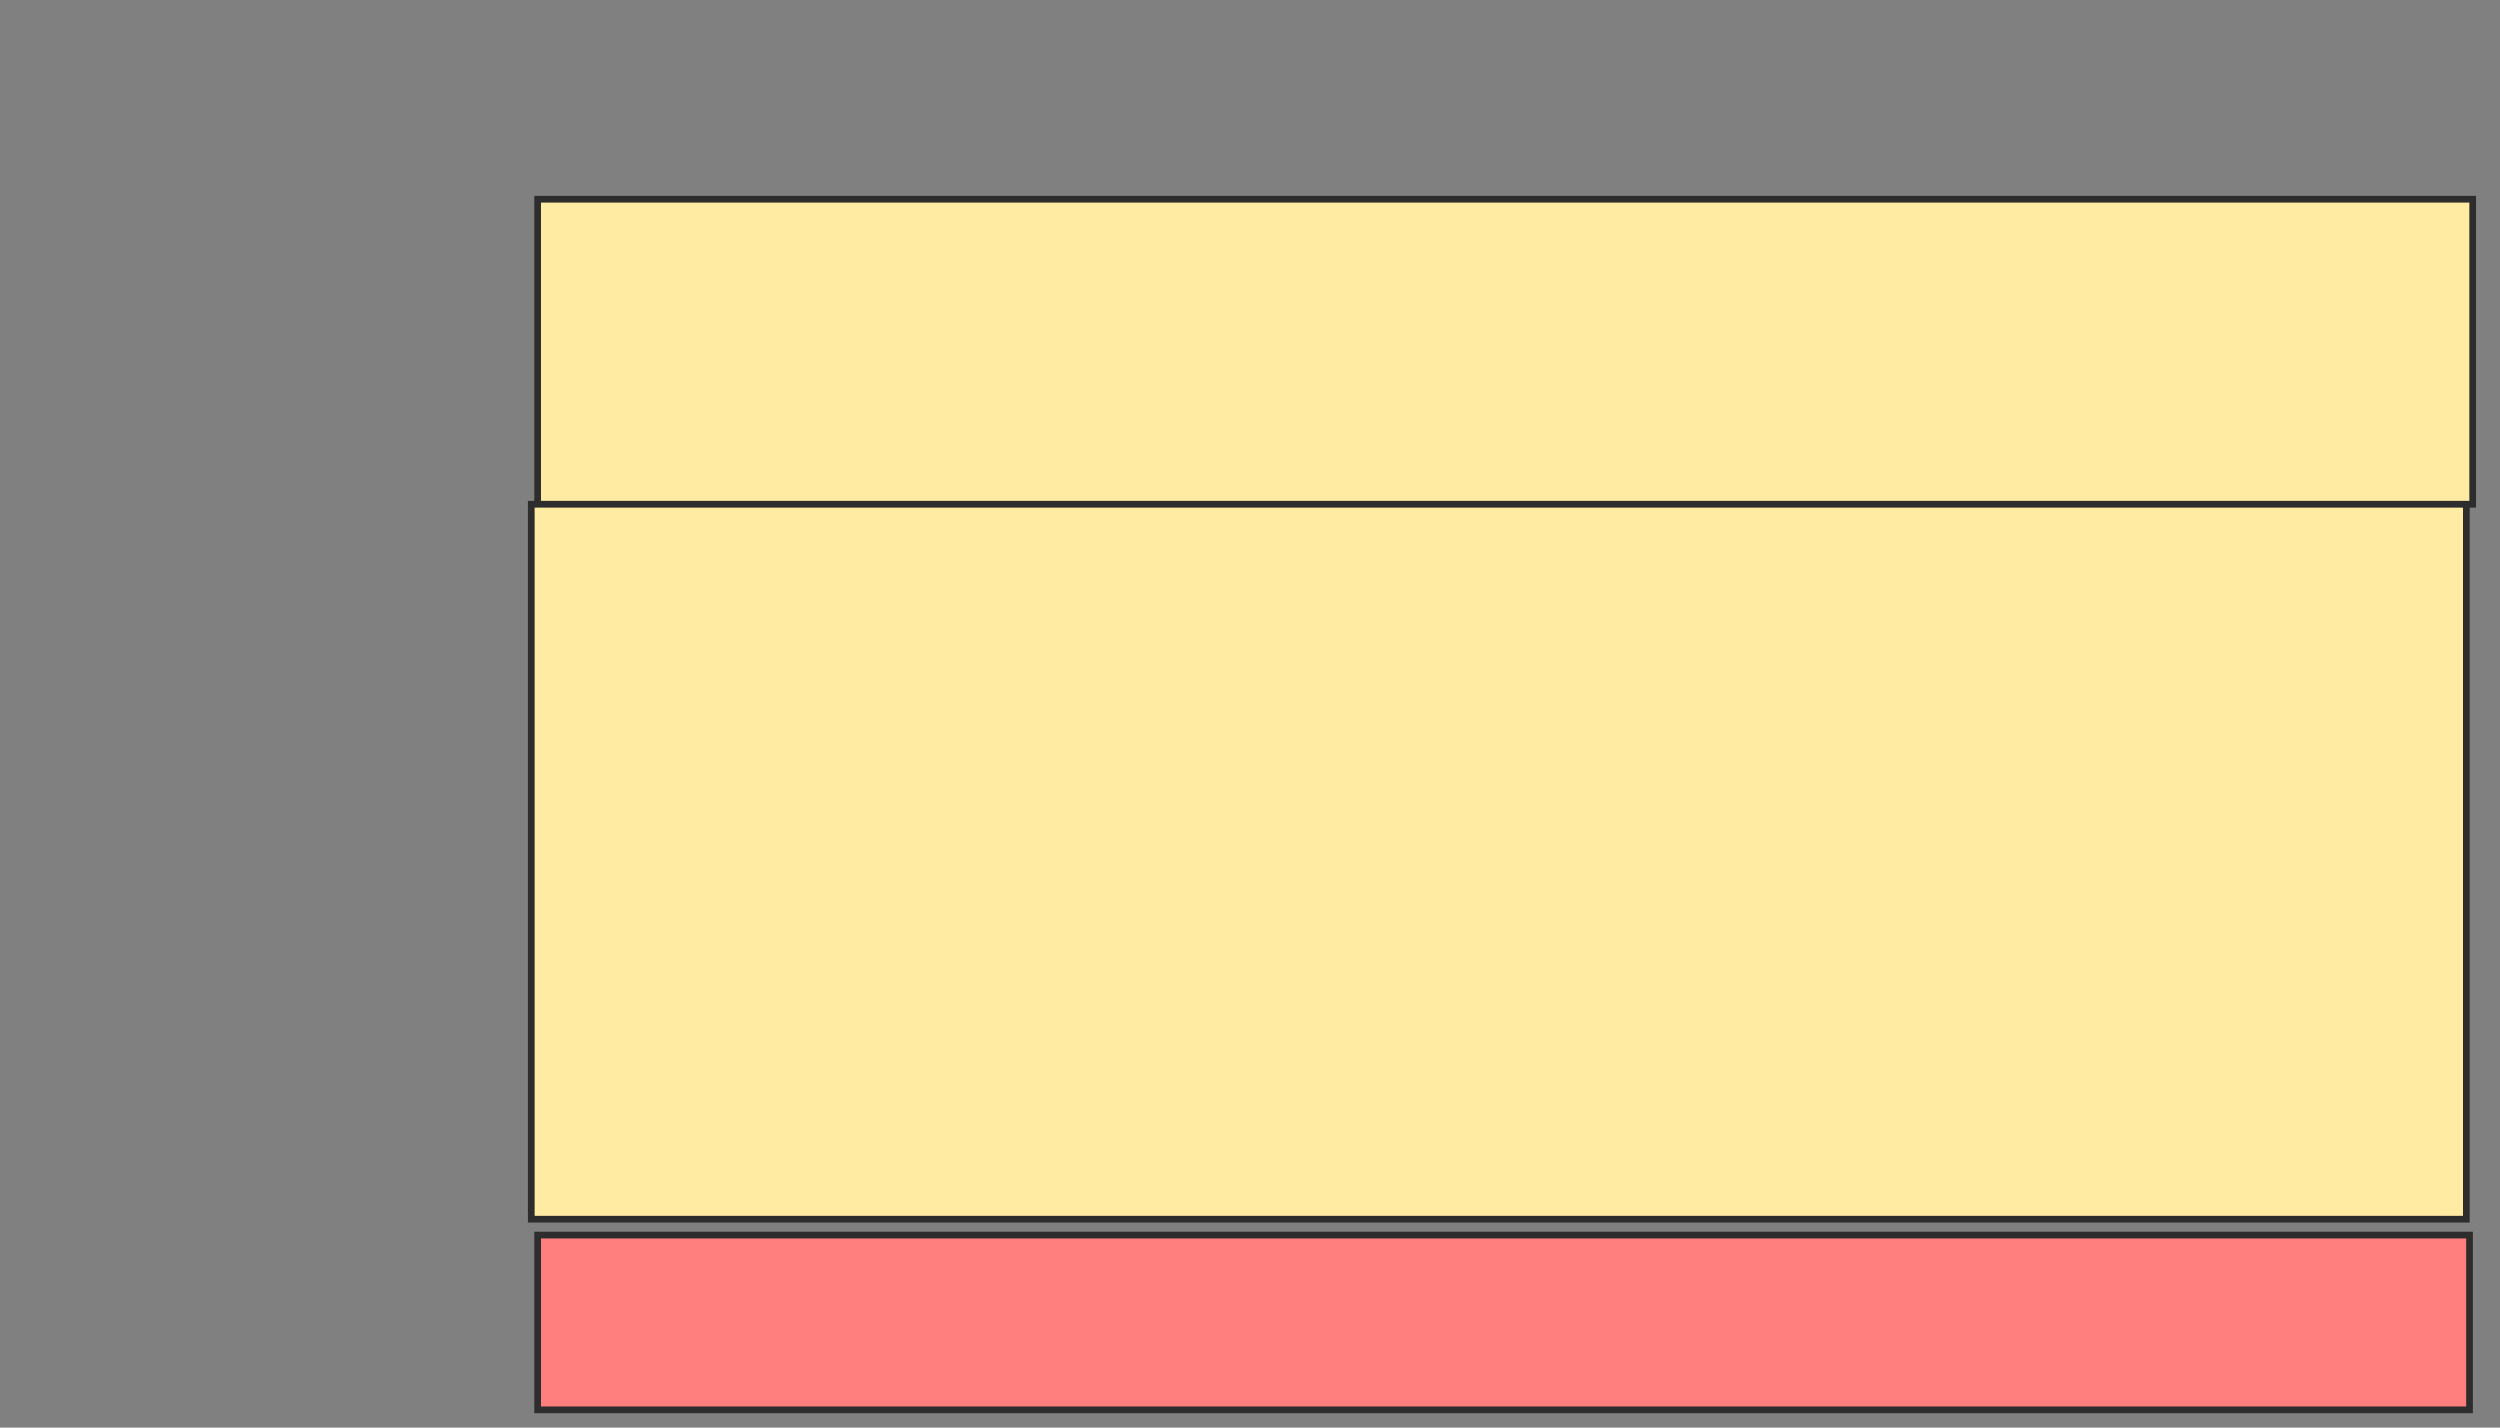 <svg height="213" width="373" xmlns="http://www.w3.org/2000/svg">
 <rect width="100%" height="100%" fill="#808080" stroke="none"/>
 <!-- Created with Image Occlusion Enhanced -->
 <g>
  <title>Labels</title>
 </g>
 <g>
  <title>Masks</title>
  <rect fill="#FFEBA2" height="45.511" id="a753c88e0b3b4a88bc09667137722832-ao-1" stroke="#2D2D2D" width="288.711" x="80.215" y="29.726"/>
  <rect fill="#FFEBA2" height="106.667" id="a753c88e0b3b4a88bc09667137722832-ao-2" stroke="#2D2D2D" width="288.711" x="79.267" y="75.237"/>
  <rect class="qshape" fill="#FF7E7E" height="26.074" id="a753c88e0b3b4a88bc09667137722832-ao-3" stroke="#2D2D2D" width="288.237" x="80.215" y="184.274"/>
 </g>
</svg>